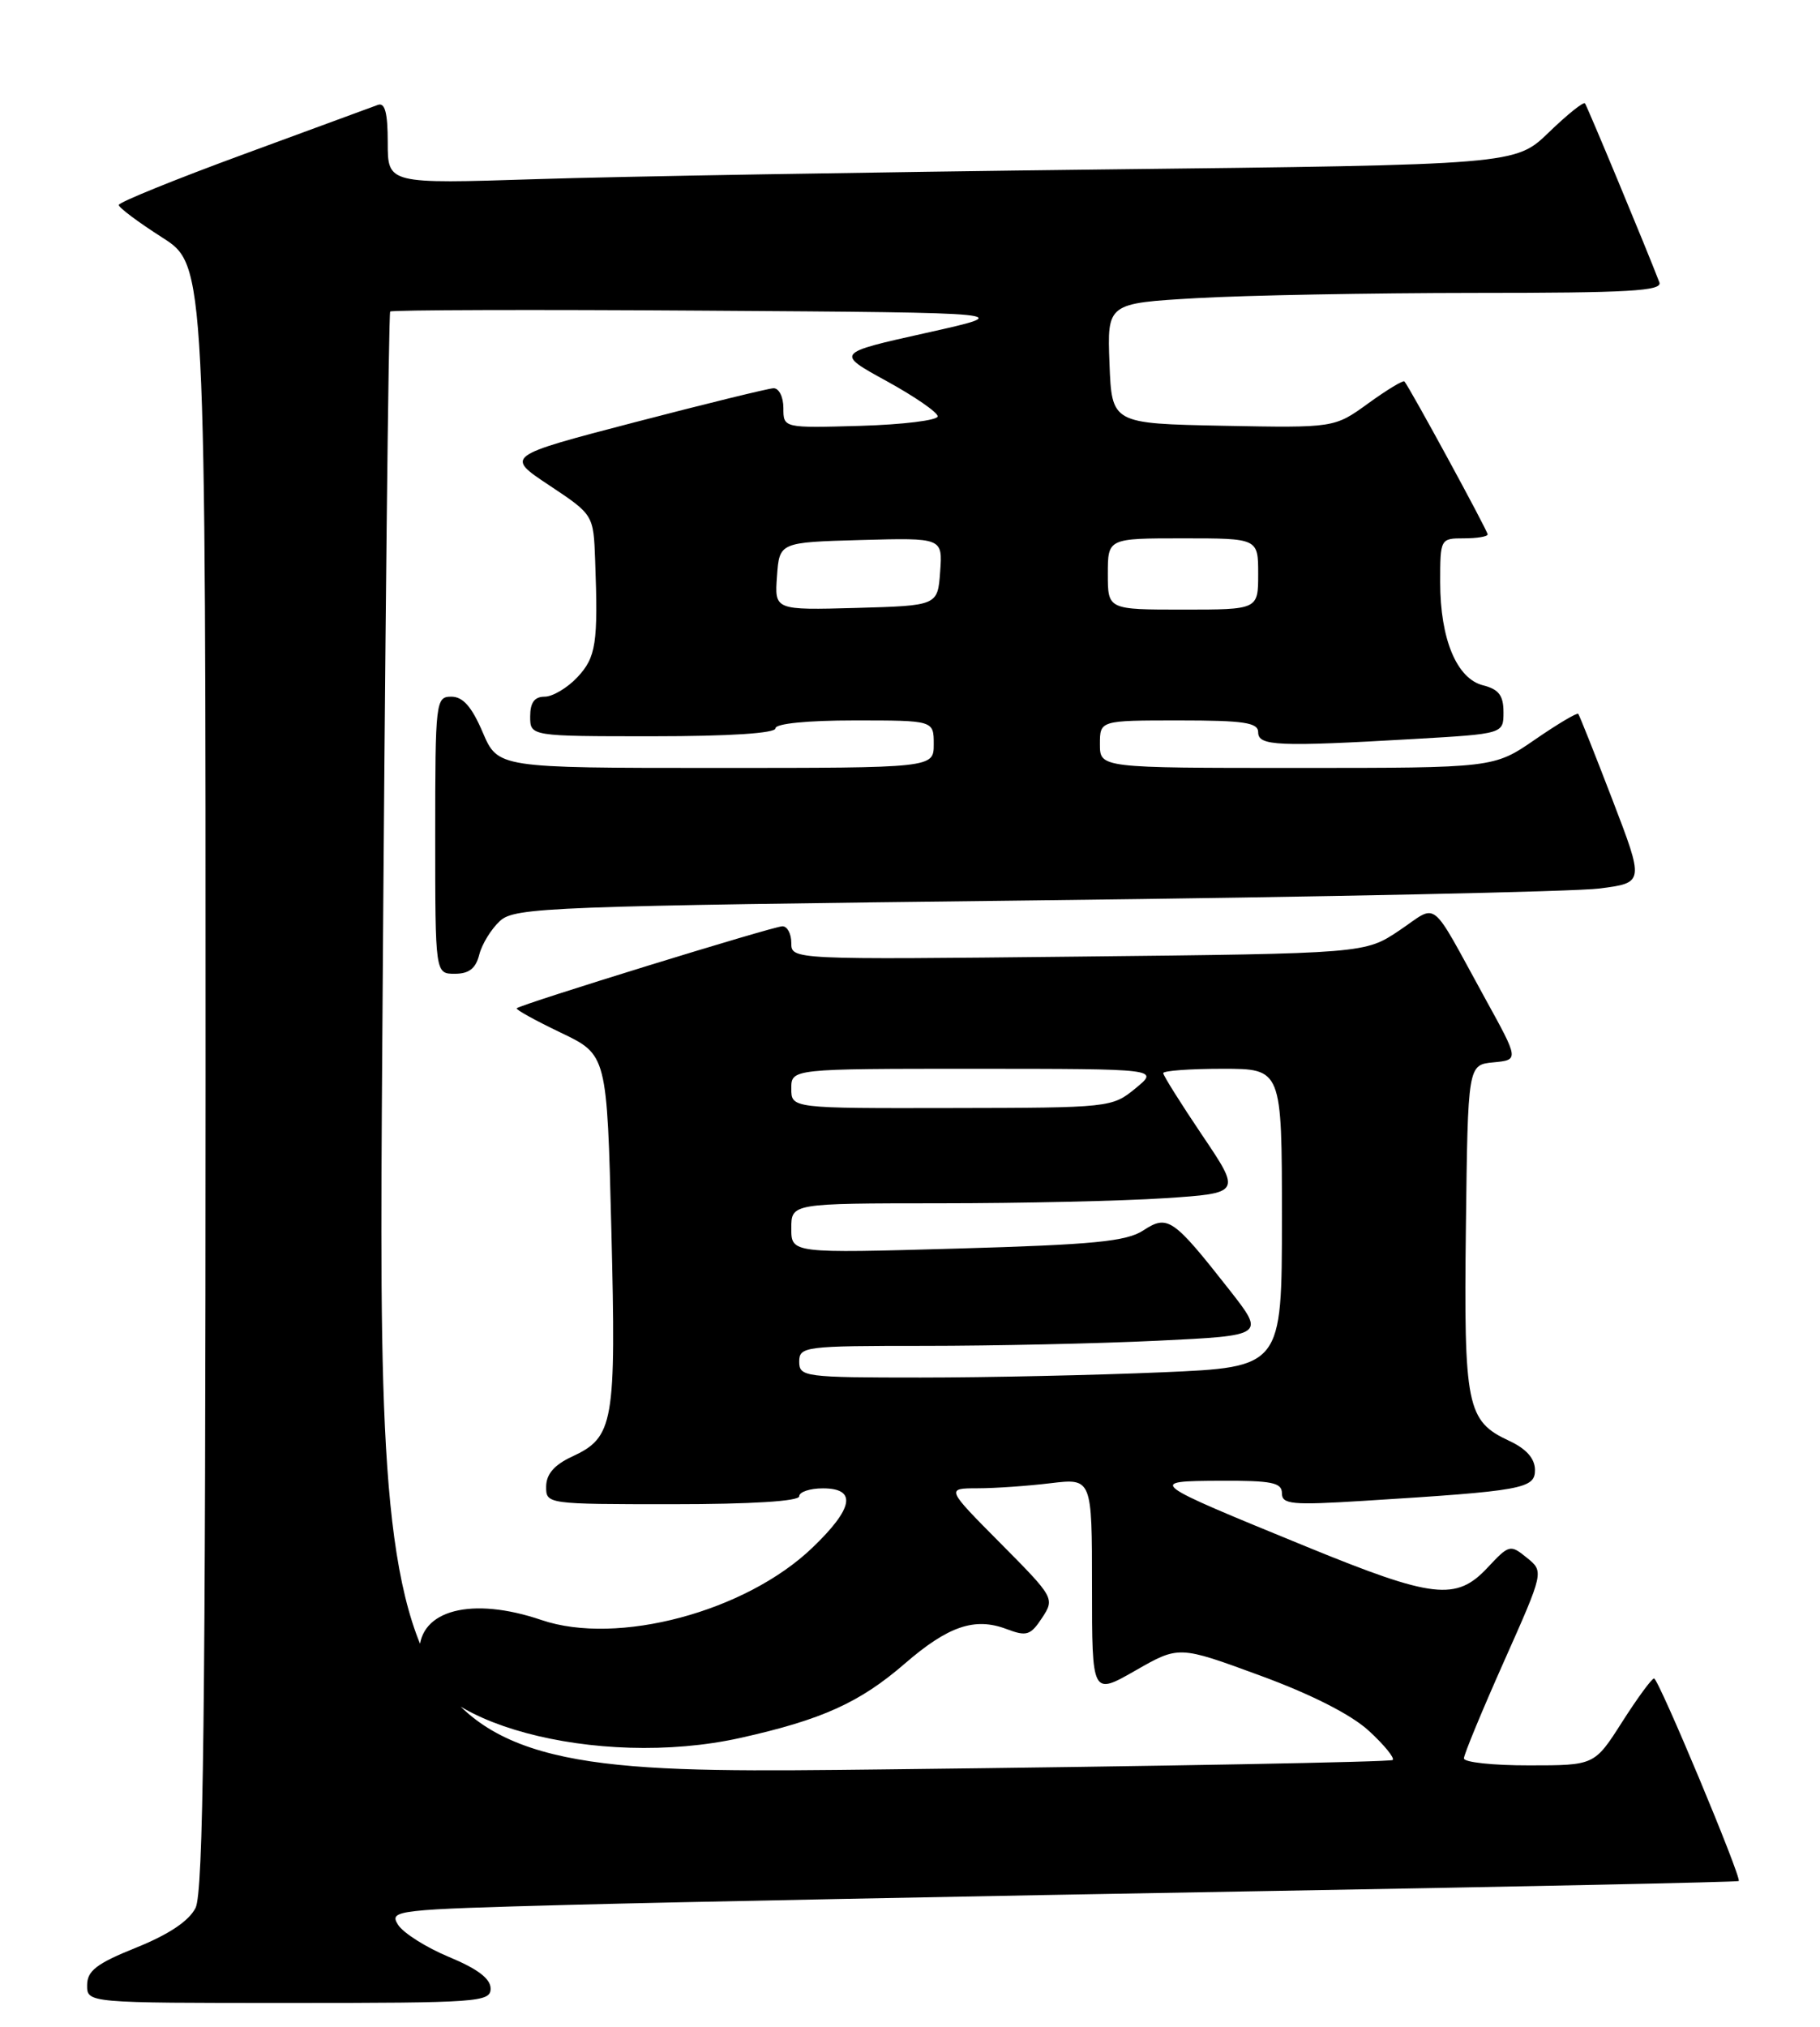 <?xml version="1.0" encoding="UTF-8" standalone="no"?>
<!DOCTYPE svg PUBLIC "-//W3C//DTD SVG 1.1//EN" "http://www.w3.org/Graphics/SVG/1.1/DTD/svg11.dtd" >
<svg xmlns="http://www.w3.org/2000/svg" xmlns:xlink="http://www.w3.org/1999/xlink" version="1.1" viewBox="0 0 230 256">
 <g >
 <path fill="currentColor"
d=" M 62.00 251.18 C 62.00 249.94 60.36 248.69 56.74 247.19 C 53.85 245.99 50.96 244.16 50.30 243.12 C 49.16 241.28 49.87 241.20 72.31 240.60 C 85.06 240.26 123.40 239.50 157.50 238.91 C 191.60 238.32 219.60 237.73 219.73 237.60 C 220.13 237.21 209.59 212.00 209.03 212.01 C 208.74 212.01 206.93 214.48 205.00 217.50 C 201.50 222.99 201.50 222.99 193.25 222.99 C 188.71 223.00 185.00 222.60 185.00 222.11 C 185.00 221.62 187.28 216.11 190.06 209.87 C 195.12 198.51 195.12 198.51 192.95 196.76 C 190.86 195.06 190.71 195.10 187.99 198.01 C 184.03 202.25 181.11 201.91 165.19 195.40 C 144.94 187.11 144.92 187.09 154.25 187.04 C 160.72 187.01 162.00 187.27 162.00 188.61 C 162.00 190.02 163.24 190.14 172.25 189.58 C 192.50 188.32 194.00 188.05 193.98 185.65 C 193.96 184.22 192.88 183.00 190.73 182.00 C 185.35 179.50 184.98 177.68 185.25 155.00 C 185.50 134.50 185.50 134.50 188.73 134.19 C 191.96 133.88 191.96 133.88 187.72 126.19 C 180.53 113.11 181.85 114.17 176.85 117.52 C 172.50 120.44 172.50 120.44 136.25 120.83 C 100.00 121.22 100.00 121.22 100.00 119.11 C 100.00 117.95 99.50 117.00 98.88 117.00 C 97.74 117.00 65.81 126.85 65.30 127.36 C 65.15 127.52 67.65 128.90 70.87 130.44 C 76.71 133.23 76.71 133.23 77.26 155.37 C 77.87 179.84 77.58 181.54 72.27 184.00 C 70.05 185.03 69.04 186.20 69.02 187.75 C 69.00 189.99 69.07 190.00 85.00 190.00 C 95.00 190.00 101.00 189.62 101.00 189.00 C 101.00 188.45 102.35 188.00 104.00 188.00 C 108.32 188.00 107.87 190.51 102.66 195.50 C 94.22 203.59 78.03 207.90 68.43 204.63 C 59.64 201.64 53.00 203.35 53.00 208.60 C 53.00 217.50 75.47 223.54 93.57 219.52 C 103.87 217.22 108.64 215.07 114.35 210.13 C 119.83 205.39 123.18 204.25 127.20 205.77 C 129.74 206.73 130.23 206.57 131.69 204.36 C 133.30 201.90 133.24 201.79 126.43 194.93 C 119.55 188.00 119.55 188.00 123.53 187.99 C 125.71 187.99 129.86 187.70 132.75 187.35 C 138.00 186.72 138.00 186.72 138.00 200.43 C 138.00 214.15 138.00 214.15 143.49 211.01 C 148.98 207.87 148.98 207.87 159.21 211.63 C 165.71 214.01 170.74 216.57 172.97 218.61 C 174.91 220.39 176.27 222.05 176.00 222.31 C 175.72 222.56 146.74 223.10 111.59 223.50 C 47.67 224.24 47.67 224.24 48.31 131.98 C 48.65 81.24 49.11 39.56 49.31 39.35 C 49.52 39.15 67.42 39.09 89.10 39.24 C 128.50 39.50 128.50 39.50 117.05 42.05 C 105.59 44.60 105.59 44.60 112.05 48.14 C 115.60 50.09 118.50 52.09 118.50 52.59 C 118.50 53.09 114.11 53.63 108.75 53.79 C 99.00 54.07 99.00 54.07 99.00 51.54 C 99.00 50.14 98.44 49.02 97.75 49.04 C 97.06 49.07 89.15 51.01 80.17 53.35 C 63.84 57.61 63.84 57.61 69.42 61.31 C 75.00 65.02 75.00 65.02 75.21 70.76 C 75.60 81.27 75.33 83.02 72.96 85.55 C 71.69 86.90 69.83 88.00 68.83 88.00 C 67.54 88.00 67.00 88.75 67.00 90.50 C 67.00 93.00 67.00 93.00 82.50 93.00 C 92.17 93.00 98.00 92.62 98.00 92.00 C 98.00 91.40 102.00 91.00 108.00 91.00 C 118.00 91.00 118.00 91.00 118.00 94.00 C 118.00 97.00 118.00 97.00 90.46 97.00 C 62.93 97.00 62.93 97.00 61.00 92.50 C 59.62 89.27 58.50 88.00 57.04 88.00 C 55.07 88.00 55.00 88.56 55.00 105.50 C 55.00 123.00 55.00 123.00 57.48 123.00 C 59.27 123.00 60.13 122.33 60.57 120.57 C 60.91 119.24 62.09 117.33 63.19 116.32 C 65.08 114.61 69.34 114.45 130.85 113.73 C 166.96 113.31 199.04 112.63 202.14 112.23 C 207.79 111.50 207.79 111.50 203.76 101.00 C 201.54 95.22 199.60 90.35 199.45 90.17 C 199.30 89.99 196.84 91.45 193.98 93.42 C 188.78 97.00 188.78 97.00 163.89 97.00 C 139.00 97.00 139.00 97.00 139.00 94.00 C 139.00 91.00 139.00 91.00 149.00 91.00 C 157.22 91.00 159.00 91.27 159.00 92.50 C 159.00 94.23 161.48 94.34 178.75 93.34 C 190.00 92.69 190.00 92.69 190.00 89.96 C 190.00 87.85 189.41 87.07 187.43 86.57 C 184.09 85.73 182.00 80.72 182.00 73.53 C 182.00 68.05 182.03 68.00 185.00 68.00 C 186.65 68.00 188.00 67.78 188.00 67.50 C 188.00 67.04 178.12 48.89 177.48 48.18 C 177.32 48.00 175.26 49.25 172.91 50.95 C 168.63 54.05 168.63 54.05 154.56 53.78 C 140.50 53.50 140.50 53.50 140.21 45.91 C 139.92 38.31 139.92 38.31 151.21 37.66 C 157.42 37.30 173.24 37.01 186.36 37.00 C 205.85 37.00 210.12 36.76 209.70 35.66 C 208.05 31.36 200.59 13.43 200.30 13.06 C 200.11 12.82 198.06 14.47 195.73 16.72 C 191.50 20.81 191.50 20.81 139.00 21.41 C 110.12 21.75 78.06 22.29 67.75 22.63 C 49.00 23.23 49.00 23.23 49.00 18.01 C 49.00 14.25 48.65 12.92 47.75 13.25 C 47.06 13.51 39.41 16.32 30.75 19.50 C 22.09 22.68 15.00 25.56 15.01 25.89 C 15.01 26.23 17.48 28.07 20.50 30.00 C 25.99 33.50 25.99 33.50 25.98 136.00 C 25.97 216.63 25.70 239.03 24.71 241.00 C 23.87 242.65 21.33 244.35 17.23 246.00 C 12.21 248.02 11.02 248.93 11.01 250.75 C 11.00 253.00 11.00 253.00 36.50 253.00 C 60.47 253.00 62.00 252.89 62.00 251.18 Z  M 101.00 172.00 C 101.00 170.08 101.67 170.00 116.84 170.00 C 125.55 170.00 138.81 169.71 146.29 169.35 C 159.89 168.70 159.89 168.70 155.36 162.92 C 148.23 153.85 147.57 153.40 144.48 155.42 C 142.36 156.81 138.22 157.22 120.95 157.71 C 100.00 158.31 100.00 158.31 100.00 155.16 C 100.00 152.00 100.00 152.00 118.75 151.99 C 129.06 151.99 141.86 151.70 147.18 151.35 C 156.86 150.71 156.86 150.71 151.93 143.40 C 149.22 139.38 147.00 135.84 147.00 135.55 C 147.00 135.25 150.38 135.00 154.50 135.00 C 162.00 135.00 162.00 135.00 162.00 153.84 C 162.00 172.69 162.00 172.69 146.84 173.34 C 138.50 173.70 124.78 174.00 116.34 174.00 C 101.67 174.00 101.00 173.91 101.00 172.00 Z  M 100.00 137.50 C 100.00 135.00 100.00 135.00 123.25 135.00 C 146.50 135.01 146.50 135.01 143.50 137.47 C 140.54 139.90 140.26 139.93 120.25 139.96 C 100.00 140.00 100.00 140.00 100.00 137.50 Z  M 98.19 72.79 C 98.50 68.50 98.50 68.50 108.81 68.21 C 119.12 67.93 119.12 67.93 118.81 72.21 C 118.50 76.50 118.50 76.50 108.19 76.79 C 97.88 77.07 97.88 77.07 98.19 72.79 Z  M 140.00 72.50 C 140.00 68.00 140.00 68.00 149.50 68.00 C 159.00 68.00 159.00 68.00 159.00 72.50 C 159.00 77.00 159.00 77.00 149.50 77.00 C 140.00 77.00 140.00 77.00 140.00 72.50 Z "/>
</g>
</svg>